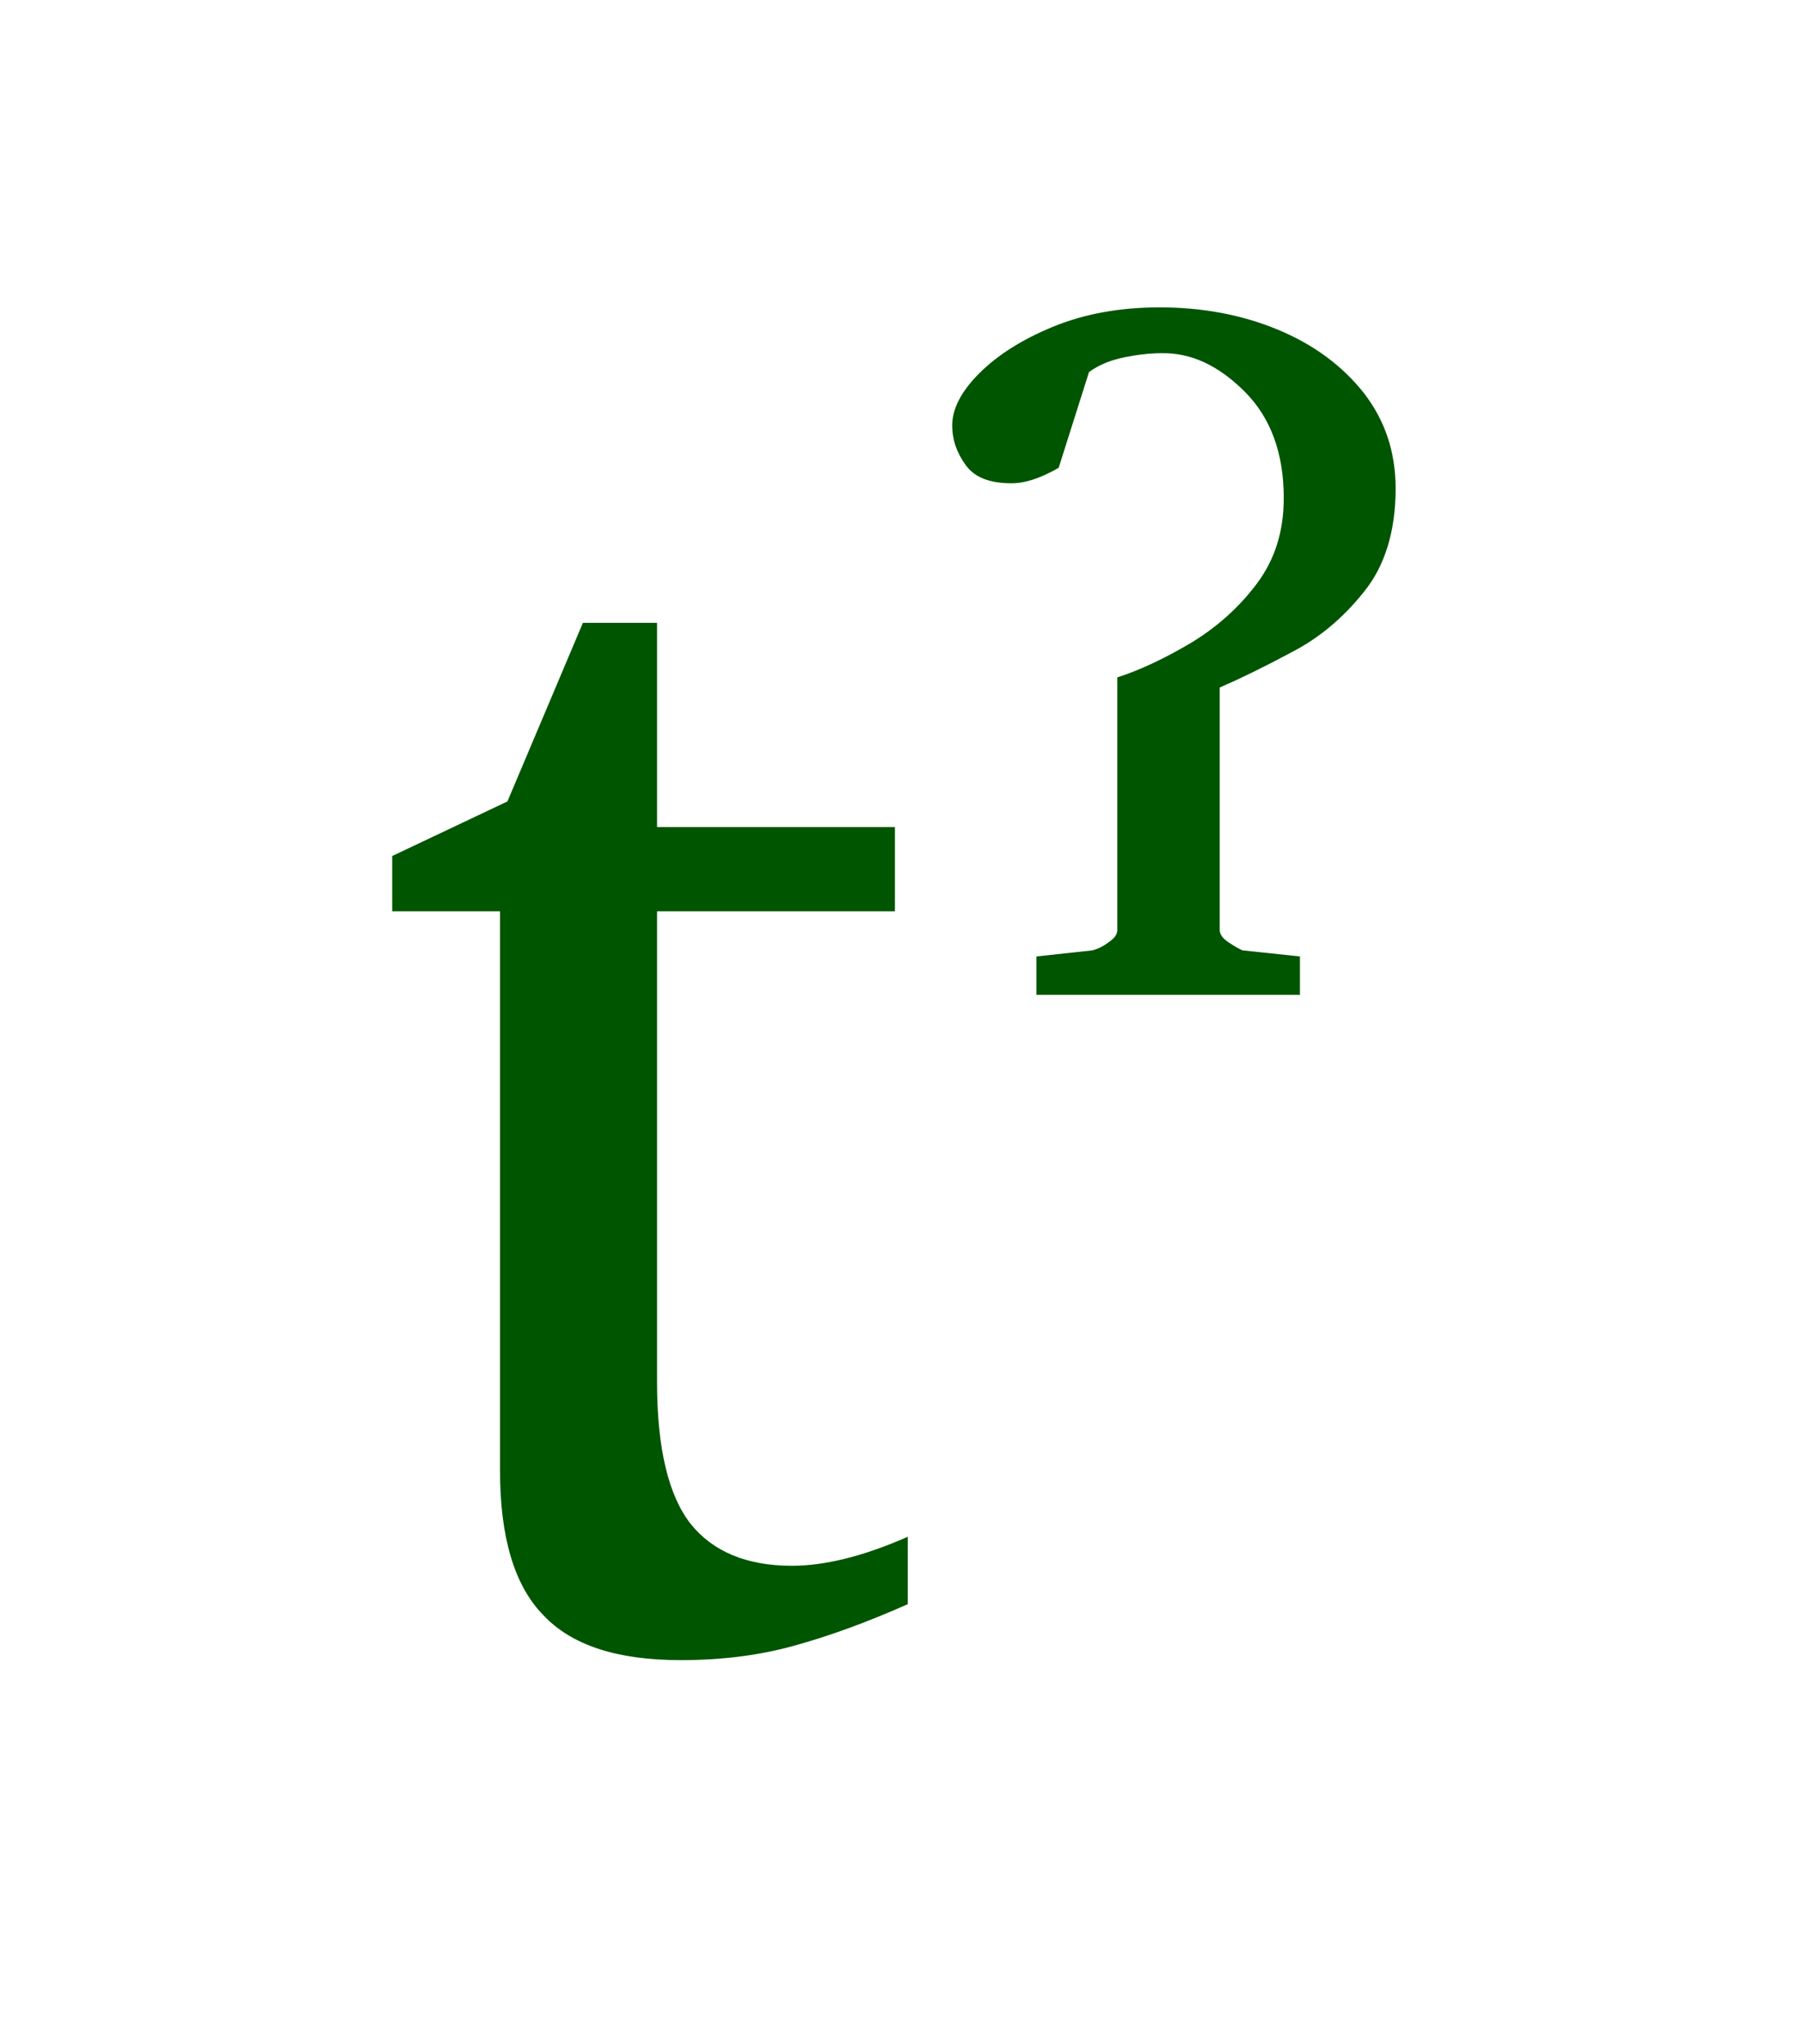 <svg xmlns="http://www.w3.org/2000/svg" id="Capa_1" x="0" y="0" enable-background="new 0 0 267.7 303.2" version="1.1" viewBox="0 0 267.7 303.2" xml:space="preserve"><style>.st0{enable-background:new    ;}
	.st1{fill:#005500;}</style><g class="st0"><path d="M134.7 238c-6.3 2.8-11.9 4.8-17 6.2-5.1 1.4-10.6 2.1-16.7 2.1-9.4 0-16.2-2.2-20.4-6.7-4.3-4.4-6.4-11.6-6.4-21.4v-83h-16V127l17.1-8.1 11.2-26.5h11v30.3h35.3v12.5H97.5V205c0 9.9 1.7 16.9 5 21.1 3.3 4.1 8.3 6.2 15 6.2 4.9 0 10.6-1.4 17.2-4.3v10zM207.1 72.5c0 6.3-1.6 11.5-4.7 15.3-3.1 3.9-6.7 6.9-10.8 9-4.1 2.2-7.6 3.9-10.6 5.2v36c0 .6.4 1.2 1.3 1.8.9.6 1.6 1 2.1 1.2l8.5.9v5.7h-39.1v-5.7l8.3-.9c.7-.2 1.5-.5 2.4-1.2.9-.6 1.3-1.2 1.3-1.8v-37.5c3.4-1.1 7-2.8 10.9-5.1 3.8-2.3 7.1-5.2 9.8-8.8 2.7-3.6 4-7.8 4-12.7 0-6.6-1.9-11.9-5.8-15.8-3.9-3.9-8-5.8-12.4-5.7-1.6 0-3.4.2-5.4.6-2 .4-3.8 1.1-5.3 2.2l-4.5 14.2c-2.6 1.5-4.9 2.3-7 2.3-3.3 0-5.5-.9-6.8-2.7-1.3-1.8-2-3.7-2-5.9 0-2.4 1.3-5 4-7.7s6.3-5 10.9-6.9 9.9-2.9 15.9-2.9c6.3 0 12.2 1.1 17.5 3.3 5.3 2.2 9.5 5.3 12.7 9.3 3.2 4.1 4.8 8.8 4.8 14.3z" class="st1"/></g></svg>